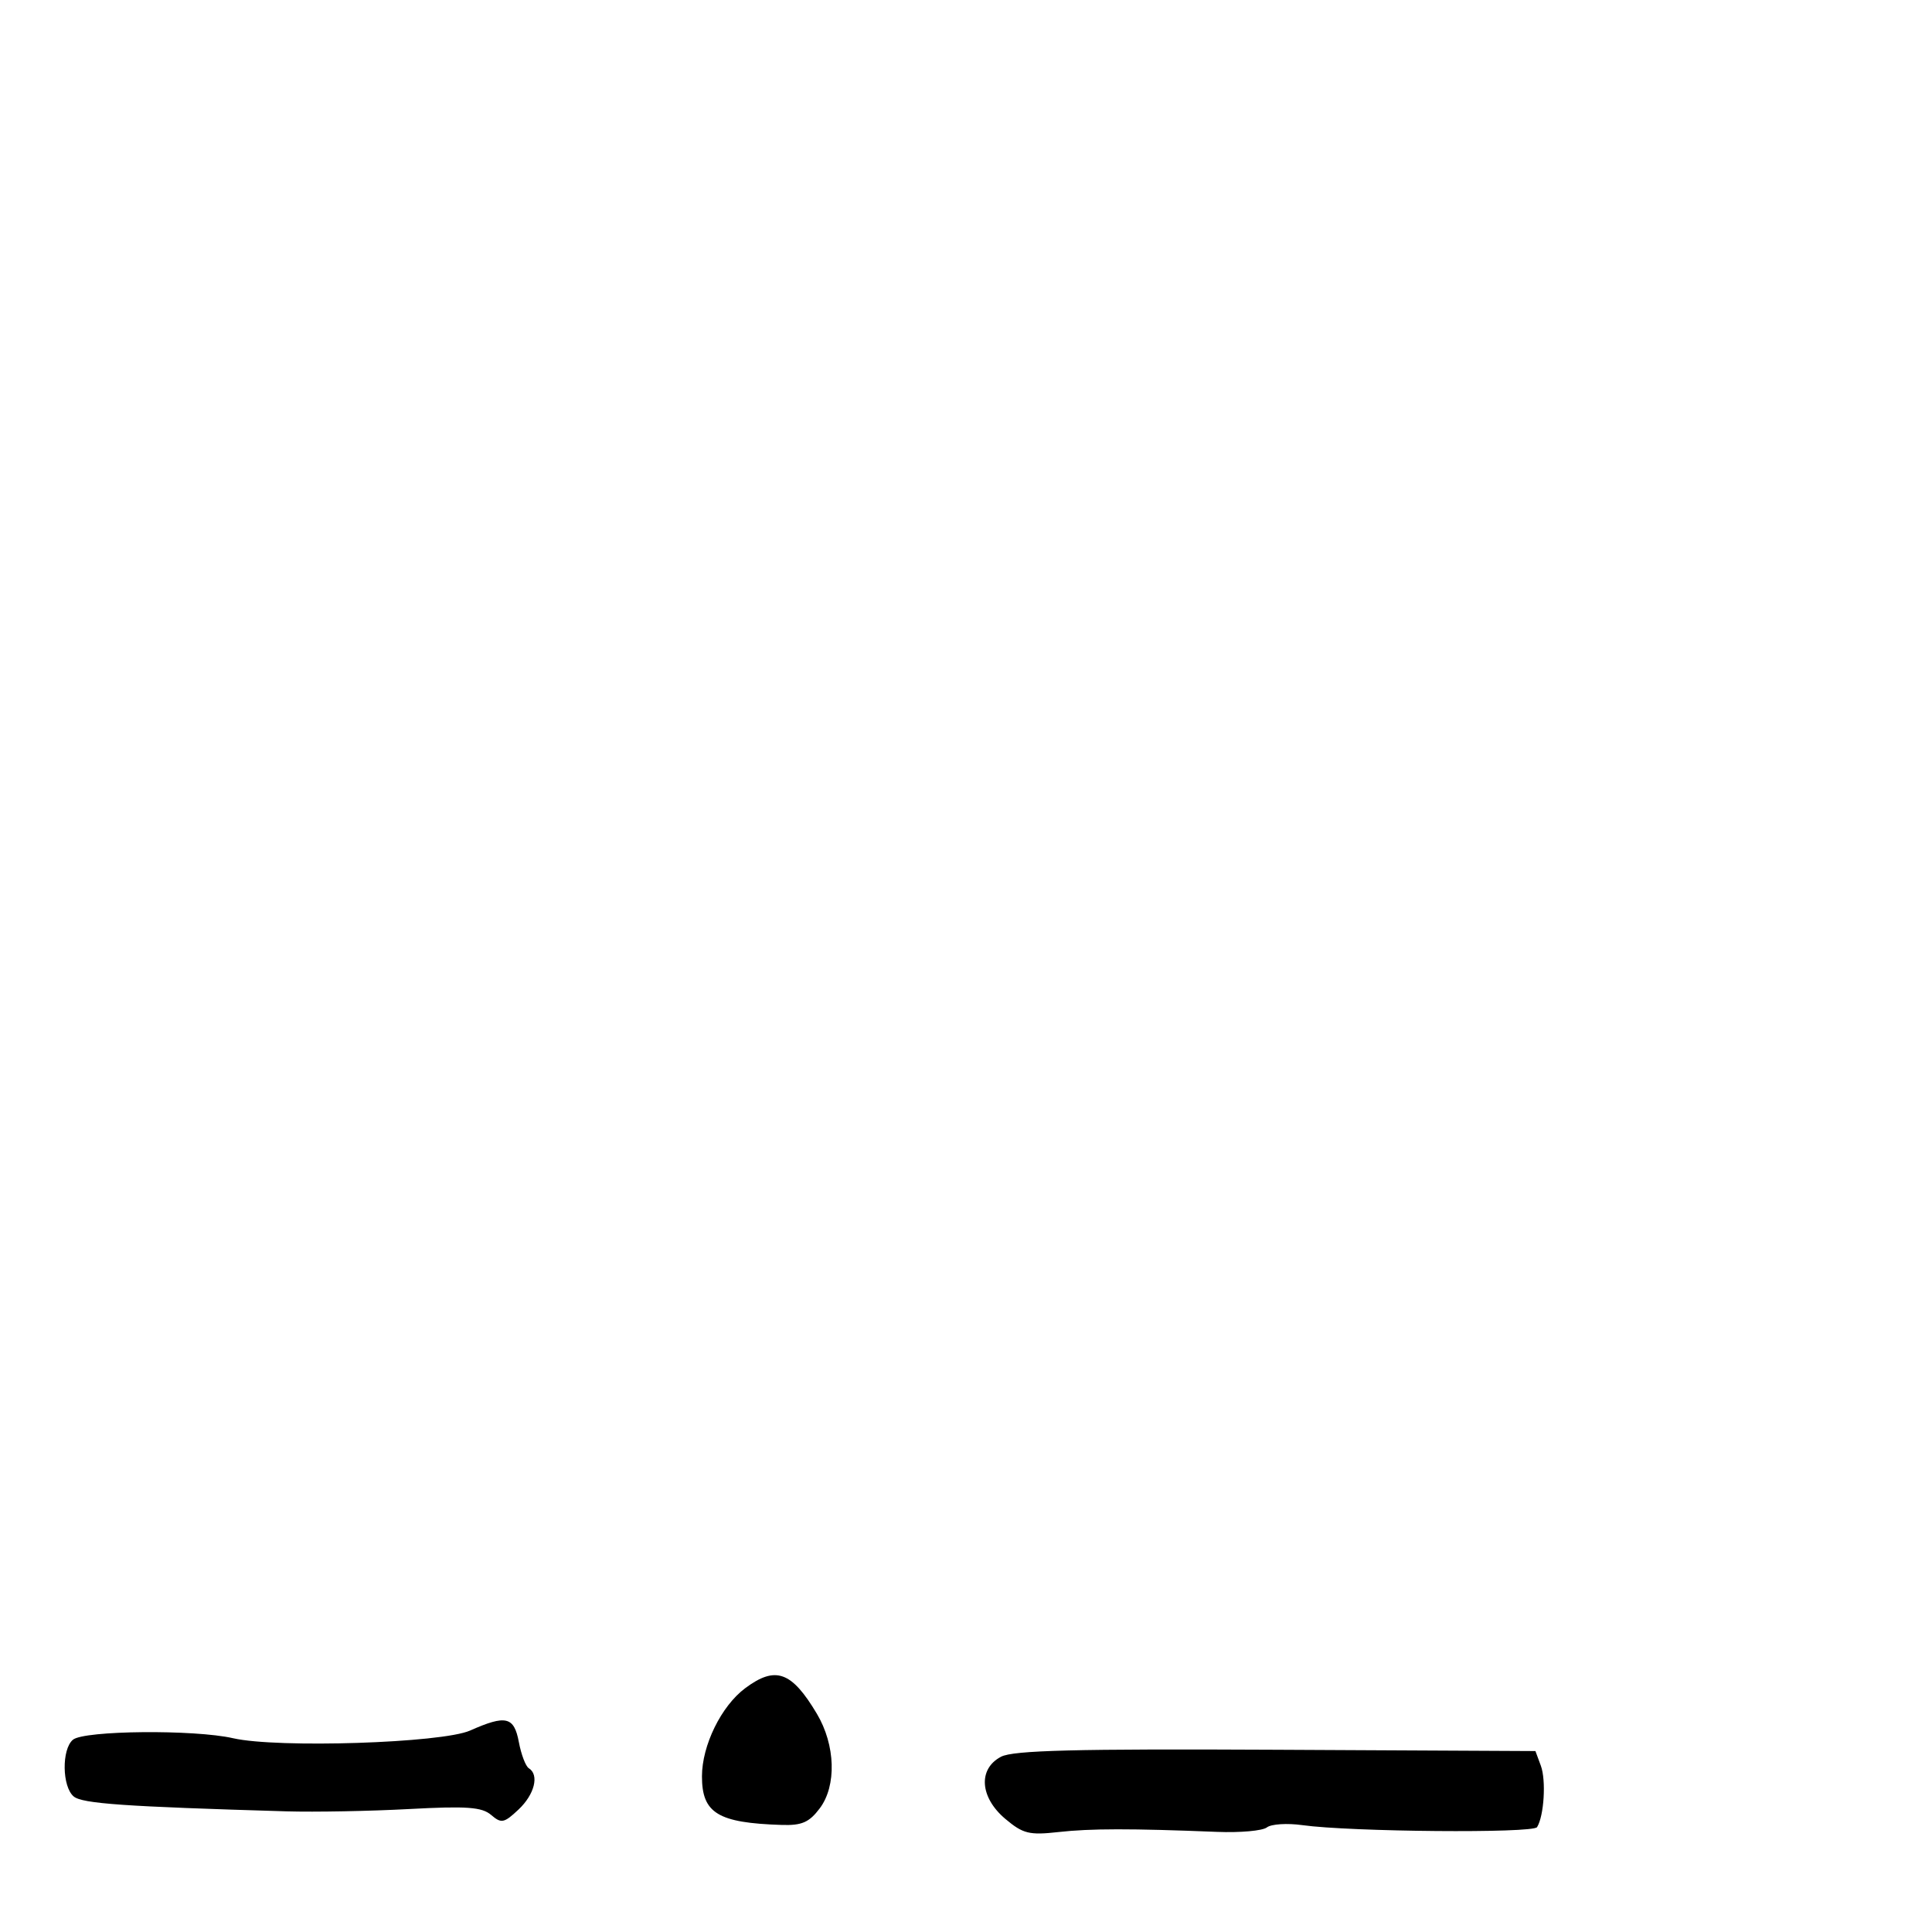 <svg xmlns="http://www.w3.org/2000/svg" width="300" height="300" viewBox="0 0 300 300" version="1.1">
	<path d="M 115.715 262.141 C 111.994 264.916, 109 271.024, 109 275.838 C 109 281.550, 111.481 283.061, 121.380 283.376 C 124.511 283.476, 125.653 282.977, 127.296 280.790 C 129.929 277.284, 129.736 270.973, 126.849 266.122 C 122.923 259.526, 120.421 258.631, 115.715 262.141 M 73 268.717 C 68.619 270.662, 43.102 271.489, 36.191 269.910 C 30.182 268.537, 13.069 268.698, 11.328 270.143 C 9.554 271.615, 9.634 277.451, 11.448 278.957 C 12.786 280.068, 19.324 280.524, 44.500 281.265 C 48.900 281.394, 57.450 281.233, 63.500 280.908 C 72.474 280.425, 74.824 280.593, 76.260 281.822 C 77.850 283.182, 78.263 283.101, 80.510 280.990 C 83.009 278.643, 83.770 275.594, 82.113 274.570 C 81.626 274.269, 80.930 272.442, 80.568 270.511 C 79.825 266.551, 78.557 266.250, 73 268.717 M 155.446 272.782 C 151.838 274.673, 152.142 279.100, 156.109 282.438 C 158.854 284.748, 159.819 284.987, 164.359 284.479 C 169.352 283.921, 175.580 283.915, 189 284.453 C 192.575 284.596, 196.049 284.284, 196.719 283.760 C 197.390 283.235, 199.865 283.076, 202.219 283.406 C 209.682 284.452, 238.071 284.694, 238.675 283.717 C 239.761 281.959, 240.100 276.446, 239.261 274.178 L 238.420 271.904 198.156 271.702 C 167.026 271.546, 157.336 271.791, 155.446 272.782" stroke="none" fill="black" fill-rule="evenodd"/>
</svg>